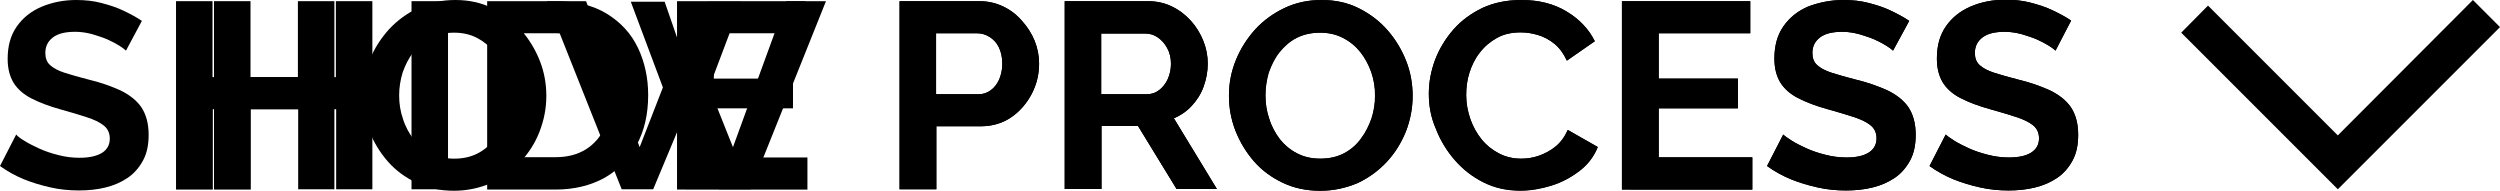 <?xml version="1.0" encoding="utf-8"?>
<!-- Generator: Adobe Illustrator 26.3.1, SVG Export Plug-In . SVG Version: 6.00 Build 0)  -->
<svg version="1.1" id="Layer_1" xmlns="http://www.w3.org/2000/svg" xmlns:xlink="http://www.w3.org/1999/xlink" x="0px" y="0px"
	 viewBox="0 0 849.3 64.8" style="enable-background:new 0 0 849.3 64.8;" xml:space="preserve">
<style type="text/css">
	.st0{enable-background:new    ;}
</style>
<g id="showprocess">
	<path id="Letter1" d="M42.8,17.2c-0.4-0.4-1.2-1-2.3-1.7c-1.1-0.7-2.5-1.4-4-2.1c-1.6-0.7-3.3-1.2-5.2-1.8
		c-1.9-0.5-3.8-0.8-5.7-0.8c-3.4,0-5.9,0.6-7.6,1.9c-1.7,1.3-2.6,3-2.6,5.3c0,1.7,0.5,3.1,1.6,4.1c1.1,1,2.7,1.9,4.9,2.6
		c2.2,0.7,4.9,1.5,8.1,2.3c4.2,1,7.8,2.3,10.9,3.7c3.1,1.5,5.5,3.4,7.1,5.7c1.6,2.4,2.5,5.5,2.5,9.4c0,3.4-0.6,6.3-1.9,8.7
		c-1.3,2.4-3,4.4-5.2,5.9c-2.2,1.5-4.7,2.6-7.6,3.3c-2.8,0.7-5.8,1-9,1c-3.2,0-6.4-0.3-9.5-1c-3.2-0.7-6.2-1.6-9.2-2.8
		c-2.9-1.2-5.6-2.7-8.1-4.5l5.5-10.7C6,46.3,7,47.1,8.4,47.9c1.4,0.9,3.1,1.7,5,2.6c2,0.9,4.1,1.6,6.5,2.2c2.3,0.6,4.7,0.9,7.1,0.9
		c3.4,0,5.9-0.6,7.7-1.7c1.7-1.1,2.6-2.7,2.6-4.8c0-1.9-0.7-3.4-2.1-4.5c-1.4-1.1-3.3-2-5.8-2.8c-2.5-0.8-5.4-1.7-8.7-2.6
		c-4-1.1-7.4-2.4-10.1-3.8c-2.7-1.4-4.7-3.2-6-5.3c-1.3-2.2-2-4.8-2-8.1c0-4.4,1-8,3.1-11c2.1-3,4.9-5.2,8.4-6.7
		C17.7,0.8,21.6,0,25.9,0c3,0,5.8,0.3,8.5,1c2.7,0.7,5.2,1.5,7.5,2.6s4.4,2.2,6.3,3.5L42.8,17.2z"/>
	<path id="Letter2" d="M113.6,0.4v63.9h-12.3V37.1h-29v27.3H59.8V0.4h12.4v25.8h29V0.4H113.6z"/>
	<path id="Letter3" d="M154.2,64.8c-4.7,0-8.9-0.9-12.7-2.7s-7.1-4.2-9.8-7.3c-2.7-3.1-4.8-6.6-6.3-10.4c-1.5-3.9-2.2-7.8-2.2-11.9
		c0-4.3,0.8-8.3,2.4-12.2c1.6-3.9,3.8-7.3,6.6-10.4c2.8-3,6.1-5.4,9.9-7.2c3.8-1.8,8-2.7,12.6-2.7c4.6,0,8.8,0.9,12.6,2.8
		c3.8,1.9,7.1,4.4,9.8,7.5c2.7,3.1,4.8,6.6,6.3,10.4c1.5,3.8,2.2,7.8,2.2,11.9c0,4.2-0.8,8.2-2.3,12.1s-3.7,7.3-6.5,10.3
		c-2.8,3-6.1,5.4-9.9,7.2C162.8,63.9,158.7,64.8,154.2,64.8z M135.6,32.4c0,2.8,0.4,5.4,1.3,8c0.8,2.6,2.1,4.9,3.6,6.9
		c1.6,2,3.5,3.6,5.9,4.8c2.3,1.2,4.9,1.8,7.9,1.8c3,0,5.7-0.6,8-1.8c2.3-1.2,4.3-2.9,5.8-5c1.6-2.1,2.7-4.4,3.6-6.9
		c0.8-2.5,1.2-5.1,1.2-7.7c0-2.8-0.4-5.4-1.3-8c-0.9-2.5-2.1-4.8-3.7-6.8c-1.6-2-3.5-3.6-5.8-4.8c-2.3-1.2-4.9-1.8-7.8-1.8
		c-3.1,0-5.7,0.6-8.1,1.8c-2.3,1.2-4.2,2.9-5.8,4.9c-1.6,2-2.7,4.3-3.6,6.8C136,27.2,135.6,29.8,135.6,32.4z"/>
	<path id="Letter4" d="M214.3,0.6h11.5l7.3,21.1l7.4-21.1h11.4l-11,29.1L249,50l18.1-49.6h13.5l-25.6,63.9h-10.7l-11.2-26.8
		l-11.2,26.8h-10.7L185.8,0.4h13.3L217.3,50l7.9-20.3L214.3,0.6z"/>
	<path id="Letter5" d="M305.6,64.3V0.4h27.1c2.9,0,5.6,0.6,8.1,1.8c2.5,1.2,4.6,2.8,6.4,4.9c1.8,2,3.3,4.3,4.3,6.8
		c1,2.5,1.5,5.1,1.5,7.7c0,3.6-0.8,7-2.5,10.3c-1.7,3.2-4,5.9-6.9,7.9c-2.9,2-6.4,3.1-10.4,3.1h-15.1v21.4H305.6z M318.1,32h14.4
		c1.5,0,2.8-0.4,4-1.3c1.2-0.8,2.2-2.1,2.9-3.6c0.7-1.6,1.1-3.4,1.1-5.4c0-2.2-0.4-4.1-1.2-5.7c-0.8-1.6-1.9-2.7-3.2-3.5
		c-1.3-0.8-2.7-1.2-4.2-1.2h-13.9V32z"/>
	<path id="Letter6" d="M361.7,64.3V0.4H390c2.9,0,5.7,0.6,8.1,1.8c2.5,1.2,4.6,2.8,6.5,4.9c1.8,2,3.2,4.3,4.2,6.8
		c1,2.5,1.5,5.1,1.5,7.7c0,2.7-0.5,5.3-1.4,7.8c-0.9,2.5-2.3,4.7-4,6.5c-1.7,1.9-3.8,3.3-6.1,4.3l14.6,24h-13.7l-13.1-21.4h-12.4
		v21.4H361.7z M374.1,32h15.6c1.6,0,2.9-0.5,4.1-1.4c1.2-0.9,2.2-2.2,2.9-3.7c0.7-1.6,1.1-3.3,1.1-5.2c0-2-0.4-3.8-1.3-5.4
		c-0.8-1.5-1.9-2.7-3.2-3.6c-1.3-0.9-2.7-1.3-4.2-1.3h-15V32z"/>
	<path id="Letter7" d="M448.5,64.8c-4.7,0-8.9-0.9-12.7-2.7c-3.8-1.8-7.1-4.2-9.8-7.3c-2.7-3.1-4.8-6.6-6.3-10.4
		c-1.5-3.9-2.2-7.8-2.2-11.9c0-4.3,0.8-8.3,2.4-12.2c1.6-3.9,3.8-7.3,6.6-10.4c2.8-3,6.1-5.4,9.9-7.2c3.8-1.8,8-2.7,12.6-2.7
		c4.6,0,8.8,0.9,12.6,2.8c3.8,1.9,7.1,4.4,9.8,7.5c2.7,3.1,4.8,6.6,6.3,10.4c1.5,3.8,2.2,7.8,2.2,11.9c0,4.2-0.8,8.2-2.3,12.1
		c-1.6,3.9-3.7,7.3-6.5,10.3c-2.8,3-6.1,5.4-9.9,7.2C457.1,63.9,453,64.8,448.5,64.8z M429.9,32.4c0,2.8,0.4,5.4,1.3,8
		c0.8,2.6,2.1,4.9,3.6,6.9c1.6,2,3.5,3.6,5.8,4.8c2.3,1.2,4.9,1.8,7.9,1.8c3,0,5.7-0.6,8-1.8c2.3-1.2,4.3-2.9,5.8-5
		c1.6-2.1,2.7-4.4,3.6-6.9c0.8-2.5,1.2-5.1,1.2-7.7c0-2.8-0.4-5.4-1.3-8c-0.9-2.5-2.1-4.8-3.7-6.8c-1.6-2-3.5-3.6-5.9-4.8
		c-2.3-1.2-4.9-1.8-7.8-1.8c-3.1,0-5.7,0.6-8.1,1.8c-2.3,1.2-4.2,2.9-5.8,4.9c-1.6,2-2.7,4.3-3.6,6.8
		C430.3,27.2,429.9,29.8,429.9,32.4z"/>
	<path id="Letter8" d="M485.4,31.9c0-3.9,0.7-7.7,2.1-11.5c1.4-3.7,3.5-7.2,6.2-10.3c2.7-3.1,6-5.5,9.9-7.4
		c3.9-1.8,8.3-2.7,13.3-2.7c5.9,0,11,1.3,15.3,3.9c4.3,2.6,7.5,5.9,9.6,10.1l-9.5,6.6c-1.1-2.4-2.5-4.3-4.2-5.7
		c-1.7-1.4-3.6-2.4-5.6-3c-2-0.6-3.9-0.9-5.9-0.9c-3.1,0-5.8,0.6-8.1,1.9c-2.3,1.3-4.2,2.9-5.8,5c-1.6,2-2.7,4.3-3.5,6.8
		c-0.8,2.5-1.1,5-1.1,7.6c0,2.8,0.5,5.5,1.4,8.1c0.9,2.6,2.2,4.9,3.8,6.9c1.6,2,3.6,3.6,5.9,4.8c2.3,1.2,4.8,1.8,7.6,1.8
		c2,0,4-0.3,6-1c2-0.7,3.9-1.7,5.7-3.1c1.7-1.4,3.1-3.3,4.1-5.6l10.2,5.8c-1.3,3.2-3.3,5.9-6.2,8.1c-2.9,2.2-6,3.9-9.6,5
		c-3.5,1.1-7.1,1.7-10.5,1.7c-4.6,0-8.7-0.9-12.5-2.8c-3.8-1.9-7-4.4-9.8-7.6c-2.7-3.1-4.9-6.7-6.4-10.6
		C486.1,39.9,485.4,35.9,485.4,31.9z"/>
	<path id="Letter9" d="M595.3,53.5v10.9H551V0.4h43.6v10.9h-31.1v15.4h26.9v10.1h-26.9v16.6H595.3z"/>
	<path id="Letter10" d="M643.1,17.2c-0.4-0.4-1.2-1-2.3-1.7s-2.5-1.4-4-2.1c-1.6-0.7-3.3-1.2-5.2-1.8c-1.9-0.5-3.8-0.8-5.7-0.8
		c-3.4,0-5.9,0.6-7.6,1.9c-1.7,1.3-2.6,3-2.6,5.3c0,1.7,0.5,3.1,1.6,4.1c1.1,1,2.7,1.9,4.9,2.6c2.2,0.7,4.9,1.5,8.1,2.3
		c4.2,1,7.8,2.3,10.9,3.7c3.1,1.5,5.5,3.4,7.1,5.7c1.6,2.4,2.5,5.5,2.5,9.4c0,3.4-0.6,6.3-1.9,8.7c-1.3,2.4-3,4.4-5.2,5.9
		c-2.2,1.5-4.7,2.6-7.6,3.3c-2.8,0.7-5.8,1-9,1c-3.2,0-6.4-0.3-9.5-1c-3.2-0.7-6.2-1.6-9.2-2.8c-2.9-1.2-5.6-2.7-8.1-4.5l5.5-10.7
		c0.5,0.5,1.5,1.2,2.9,2.1c1.4,0.9,3.1,1.7,5,2.6c2,0.9,4.1,1.6,6.5,2.2c2.3,0.6,4.7,0.9,7.1,0.9c3.4,0,5.9-0.6,7.6-1.7
		c1.7-1.1,2.6-2.7,2.6-4.8c0-1.9-0.7-3.4-2.1-4.5c-1.4-1.1-3.3-2-5.8-2.8c-2.5-0.8-5.4-1.7-8.7-2.6c-4-1.1-7.4-2.4-10.1-3.8
		c-2.7-1.4-4.7-3.2-6-5.3c-1.3-2.2-2-4.8-2-8.1c0-4.4,1-8,3.1-11c2.1-3,4.9-5.2,8.4-6.7C618.1,0.8,622,0,626.3,0c3,0,5.8,0.3,8.5,1
		c2.7,0.7,5.2,1.5,7.5,2.6s4.4,2.2,6.3,3.5L643.1,17.2z"/>
	<path id="Letter11" d="M698.3,17.2c-0.4-0.4-1.2-1-2.3-1.7s-2.5-1.4-4-2.1c-1.6-0.7-3.3-1.2-5.2-1.8c-1.9-0.5-3.8-0.8-5.7-0.8
		c-3.4,0-5.9,0.6-7.6,1.9c-1.7,1.3-2.6,3-2.6,5.3c0,1.7,0.5,3.1,1.6,4.1c1.1,1,2.7,1.9,4.9,2.6c2.2,0.7,4.9,1.5,8.1,2.3
		c4.2,1,7.8,2.3,10.9,3.7c3.1,1.5,5.5,3.4,7.1,5.7c1.6,2.4,2.5,5.5,2.5,9.4c0,3.4-0.6,6.3-1.9,8.7c-1.3,2.4-3,4.4-5.2,5.9
		c-2.2,1.5-4.7,2.6-7.6,3.3c-2.8,0.7-5.8,1-9,1c-3.2,0-6.4-0.3-9.5-1c-3.2-0.7-6.2-1.6-9.2-2.8c-2.9-1.2-5.6-2.7-8.1-4.5l5.5-10.7
		c0.5,0.5,1.5,1.2,2.9,2.1c1.4,0.9,3.1,1.7,5,2.6c2,0.9,4.1,1.6,6.5,2.2c2.3,0.6,4.7,0.9,7.1,0.9c3.4,0,5.9-0.6,7.6-1.7
		c1.7-1.1,2.6-2.7,2.6-4.8c0-1.9-0.7-3.4-2.1-4.5c-1.4-1.1-3.3-2-5.8-2.8c-2.5-0.8-5.4-1.7-8.7-2.6c-4-1.1-7.4-2.4-10.1-3.8
		c-2.7-1.4-4.7-3.2-6-5.3c-1.3-2.2-2-4.8-2-8.1c0-4.4,1-8,3.1-11c2.1-3,4.9-5.2,8.4-6.7c3.5-1.5,7.5-2.3,11.8-2.3c3,0,5.8,0.3,8.5,1
		c2.7,0.7,5.2,1.5,7.5,2.6s4.4,2.2,6.3,3.5L698.3,17.2z"/>
</g>
<polygon id="Arrow" points="849.3,9.2 794.2,64.3 741,11.1 750.1,1.9 794.2,46 840.1,0 "/>
<g id="hide_process" class="st0">
	<path id="lettera" d="M126.5,0.4v63.9h-12.3V37.1h-29v27.3H72.7V0.4h12.4v25.8h29V0.4H126.5z"/>
	<path id="letterb" d="M139.8,64.3V0.4h12.4v63.9H139.8z"/>
	<path id="letterc" d="M165.5,64.3V0.4h23.2c7,0,12.8,1.4,17.5,4.3c4.7,2.9,8.2,6.7,10.5,11.5c2.3,4.8,3.5,10.2,3.5,16.1
		c0,6.5-1.3,12.1-3.9,16.9c-2.6,4.8-6.2,8.5-10.9,11.2c-4.7,2.6-10.3,4-16.7,4H165.5z M207.7,32.3c0-4.1-0.8-7.8-2.2-10.9
		c-1.5-3.2-3.7-5.6-6.5-7.4c-2.8-1.8-6.2-2.7-10.3-2.7h-10.8v42.1h10.8c4.1,0,7.5-0.9,10.4-2.7c2.8-1.8,5-4.3,6.4-7.6
		C207,39.9,207.7,36.3,207.7,32.3z"/>
	<path id="letterd" d="M274.3,53.5v10.9H230V0.4h43.6v10.9h-31.1v15.4h26.9v10.1h-26.9v16.7H274.3z"/>
	<path id="lettere" d="M305.6,64.3V0.4h27.1c2.9,0,5.6,0.6,8.1,1.8c2.5,1.2,4.6,2.8,6.4,4.9c1.8,2,3.3,4.3,4.3,6.8
		c1,2.5,1.5,5.1,1.5,7.7c0,3.6-0.8,7-2.5,10.3c-1.7,3.2-4,5.9-6.9,7.9c-2.9,2-6.4,3.1-10.4,3.1h-15.1v21.4H305.6z M318.1,32h14.4
		c1.5,0,2.8-0.4,4-1.3c1.2-0.8,2.2-2.1,2.9-3.6c0.7-1.6,1.1-3.4,1.1-5.4c0-2.2-0.4-4.1-1.2-5.7c-0.8-1.6-1.9-2.7-3.2-3.5
		c-1.3-0.8-2.7-1.2-4.2-1.2h-13.9V32z"/>
	<path id="letterf" d="M361.7,64.3V0.4H390c2.9,0,5.7,0.6,8.1,1.8c2.5,1.2,4.6,2.8,6.5,4.9c1.8,2,3.2,4.3,4.2,6.8
		c1,2.5,1.5,5.1,1.5,7.7c0,2.7-0.5,5.3-1.4,7.8c-0.9,2.5-2.3,4.7-4,6.5c-1.7,1.9-3.8,3.3-6.1,4.3l14.6,24h-13.7l-13.1-21.4h-12.4
		v21.4H361.7z M374.1,32h15.6c1.6,0,2.9-0.5,4.1-1.4c1.2-0.9,2.2-2.2,2.9-3.7c0.7-1.6,1.1-3.3,1.1-5.2c0-2-0.4-3.8-1.3-5.4
		c-0.8-1.5-1.9-2.7-3.2-3.6c-1.3-0.9-2.7-1.3-4.2-1.3h-15V32z"/>
	<path id="letterg" d="M448.5,64.8c-4.7,0-8.9-0.9-12.7-2.7c-3.8-1.8-7.1-4.2-9.8-7.3c-2.7-3.1-4.8-6.6-6.3-10.4
		c-1.5-3.9-2.2-7.8-2.2-11.9c0-4.3,0.8-8.3,2.4-12.2c1.6-3.9,3.8-7.3,6.6-10.4c2.8-3,6.1-5.4,9.9-7.2c3.8-1.8,8-2.7,12.6-2.7
		c4.6,0,8.8,0.9,12.6,2.8c3.8,1.9,7.1,4.4,9.8,7.5c2.7,3.1,4.8,6.6,6.3,10.4c1.5,3.8,2.2,7.8,2.2,11.9c0,4.2-0.8,8.2-2.3,12.1
		c-1.6,3.9-3.7,7.3-6.5,10.3c-2.8,3-6.1,5.4-9.9,7.2C457.1,63.9,453,64.8,448.5,64.8z M429.9,32.4c0,2.8,0.4,5.4,1.3,8
		c0.8,2.6,2.1,4.9,3.6,6.9c1.6,2,3.5,3.6,5.9,4.8c2.3,1.2,4.9,1.8,7.9,1.8c3,0,5.7-0.6,8-1.8c2.3-1.2,4.3-2.9,5.8-5
		c1.6-2.1,2.7-4.4,3.6-6.9c0.8-2.5,1.2-5.1,1.2-7.7c0-2.8-0.4-5.4-1.3-8c-0.9-2.5-2.1-4.8-3.7-6.8c-1.6-2-3.5-3.6-5.8-4.8
		c-2.3-1.2-4.9-1.8-7.8-1.8c-3.1,0-5.7,0.6-8.1,1.8c-2.3,1.2-4.2,2.9-5.8,4.9c-1.6,2-2.7,4.3-3.6,6.8
		C430.3,27.2,429.9,29.8,429.9,32.4z"/>
	<path id="letterh" d="M485.4,31.9c0-3.9,0.7-7.7,2.1-11.5c1.4-3.7,3.5-7.2,6.2-10.3c2.7-3.1,6-5.5,9.9-7.4
		c3.9-1.8,8.3-2.7,13.3-2.7c5.9,0,11,1.3,15.3,3.9c4.3,2.6,7.5,5.9,9.6,10.1l-9.5,6.6c-1.1-2.4-2.5-4.3-4.2-5.7
		c-1.7-1.4-3.6-2.4-5.6-3c-2-0.6-3.9-0.9-5.9-0.9c-3.1,0-5.8,0.6-8.1,1.9c-2.3,1.3-4.2,2.9-5.8,5c-1.6,2-2.7,4.3-3.5,6.8
		c-0.8,2.5-1.1,5-1.1,7.6c0,2.8,0.5,5.5,1.4,8.1c0.9,2.6,2.2,4.9,3.8,6.9c1.6,2,3.6,3.6,5.9,4.8c2.3,1.2,4.8,1.8,7.6,1.8
		c2,0,4-0.3,6-1c2-0.7,3.9-1.7,5.7-3.2c1.7-1.4,3.1-3.3,4.1-5.6l10.2,5.8c-1.3,3.2-3.3,5.9-6.2,8.1c-2.9,2.2-6,3.9-9.6,5
		c-3.5,1.1-7.1,1.7-10.5,1.7c-4.6,0-8.7-0.9-12.5-2.8c-3.8-1.9-7-4.4-9.8-7.6c-2.7-3.1-4.9-6.7-6.4-10.6
		C486.1,39.9,485.4,35.9,485.4,31.9z"/>
	<path id="letteri" d="M595.3,53.5v10.9H551V0.4h43.6v10.9h-31.1v15.4h26.9v10.1h-26.9v16.7H595.3z"/>
	<path id="letterj" d="M643.1,17.2c-0.4-0.4-1.2-1-2.3-1.7s-2.5-1.4-4-2.1c-1.6-0.7-3.3-1.2-5.2-1.8c-1.9-0.5-3.8-0.8-5.7-0.8
		c-3.4,0-5.9,0.6-7.6,1.9c-1.7,1.3-2.6,3-2.6,5.3c0,1.7,0.5,3.1,1.6,4.1c1.1,1,2.7,1.9,4.9,2.6c2.2,0.7,4.9,1.5,8.1,2.3
		c4.2,1,7.8,2.3,10.9,3.7c3.1,1.5,5.5,3.4,7.1,5.7c1.6,2.4,2.5,5.5,2.5,9.4c0,3.4-0.6,6.3-1.9,8.7c-1.3,2.4-3,4.4-5.2,5.9
		c-2.2,1.5-4.7,2.6-7.6,3.3c-2.8,0.7-5.8,1-9,1c-3.2,0-6.4-0.3-9.5-1c-3.2-0.7-6.2-1.6-9.2-2.8c-2.9-1.2-5.6-2.7-8.1-4.5l5.5-10.7
		c0.5,0.5,1.5,1.2,2.9,2.1c1.4,0.9,3.1,1.7,5,2.6c2,0.9,4.1,1.6,6.5,2.2c2.3,0.6,4.7,0.9,7.1,0.9c3.4,0,5.9-0.6,7.6-1.7
		c1.7-1.1,2.6-2.7,2.6-4.8c0-1.9-0.7-3.4-2.1-4.5c-1.4-1.1-3.3-2-5.8-2.8c-2.5-0.8-5.4-1.7-8.7-2.6c-4-1.1-7.4-2.4-10.1-3.8
		c-2.7-1.4-4.7-3.2-6-5.3c-1.3-2.2-2-4.8-2-8.1c0-4.4,1-8,3.1-11c2.1-3,4.9-5.2,8.4-6.7C618.1,0.8,622,0,626.3,0c3,0,5.8,0.3,8.5,1
		c2.7,0.7,5.2,1.5,7.5,2.6s4.4,2.2,6.3,3.5L643.1,17.2z"/>
	<path id="letterk" d="M698.3,17.2c-0.4-0.4-1.2-1-2.3-1.7s-2.5-1.4-4-2.1c-1.6-0.7-3.3-1.2-5.2-1.8c-1.9-0.5-3.8-0.8-5.7-0.8
		c-3.4,0-5.9,0.6-7.6,1.9c-1.7,1.3-2.6,3-2.6,5.3c0,1.7,0.5,3.1,1.6,4.1c1.1,1,2.7,1.9,4.9,2.6c2.2,0.7,4.9,1.5,8.1,2.3
		c4.2,1,7.8,2.3,10.9,3.7c3.1,1.5,5.5,3.4,7.1,5.7c1.6,2.4,2.5,5.5,2.5,9.4c0,3.4-0.6,6.3-1.9,8.7c-1.3,2.4-3,4.4-5.2,5.9
		c-2.2,1.5-4.7,2.6-7.6,3.3c-2.8,0.7-5.8,1-9,1c-3.2,0-6.4-0.3-9.5-1c-3.2-0.7-6.2-1.6-9.2-2.8c-2.9-1.2-5.6-2.7-8.1-4.5l5.5-10.7
		c0.5,0.5,1.5,1.2,2.9,2.1c1.4,0.9,3.1,1.7,5,2.6c2,0.9,4.1,1.6,6.5,2.2c2.3,0.6,4.7,0.9,7.1,0.9c3.4,0,5.9-0.6,7.6-1.7
		c1.7-1.1,2.6-2.7,2.6-4.8c0-1.9-0.7-3.4-2.1-4.5c-1.4-1.1-3.3-2-5.8-2.8c-2.5-0.8-5.4-1.7-8.7-2.6c-4-1.1-7.4-2.4-10.1-3.8
		c-2.7-1.4-4.7-3.2-6-5.3c-1.3-2.2-2-4.8-2-8.1c0-4.4,1-8,3.1-11c2.1-3,4.9-5.2,8.4-6.7c3.5-1.5,7.5-2.3,11.8-2.3c3,0,5.8,0.3,8.5,1
		c2.7,0.7,5.2,1.5,7.5,2.6s4.4,2.2,6.3,3.5L698.3,17.2z"/>
</g>
</svg>
